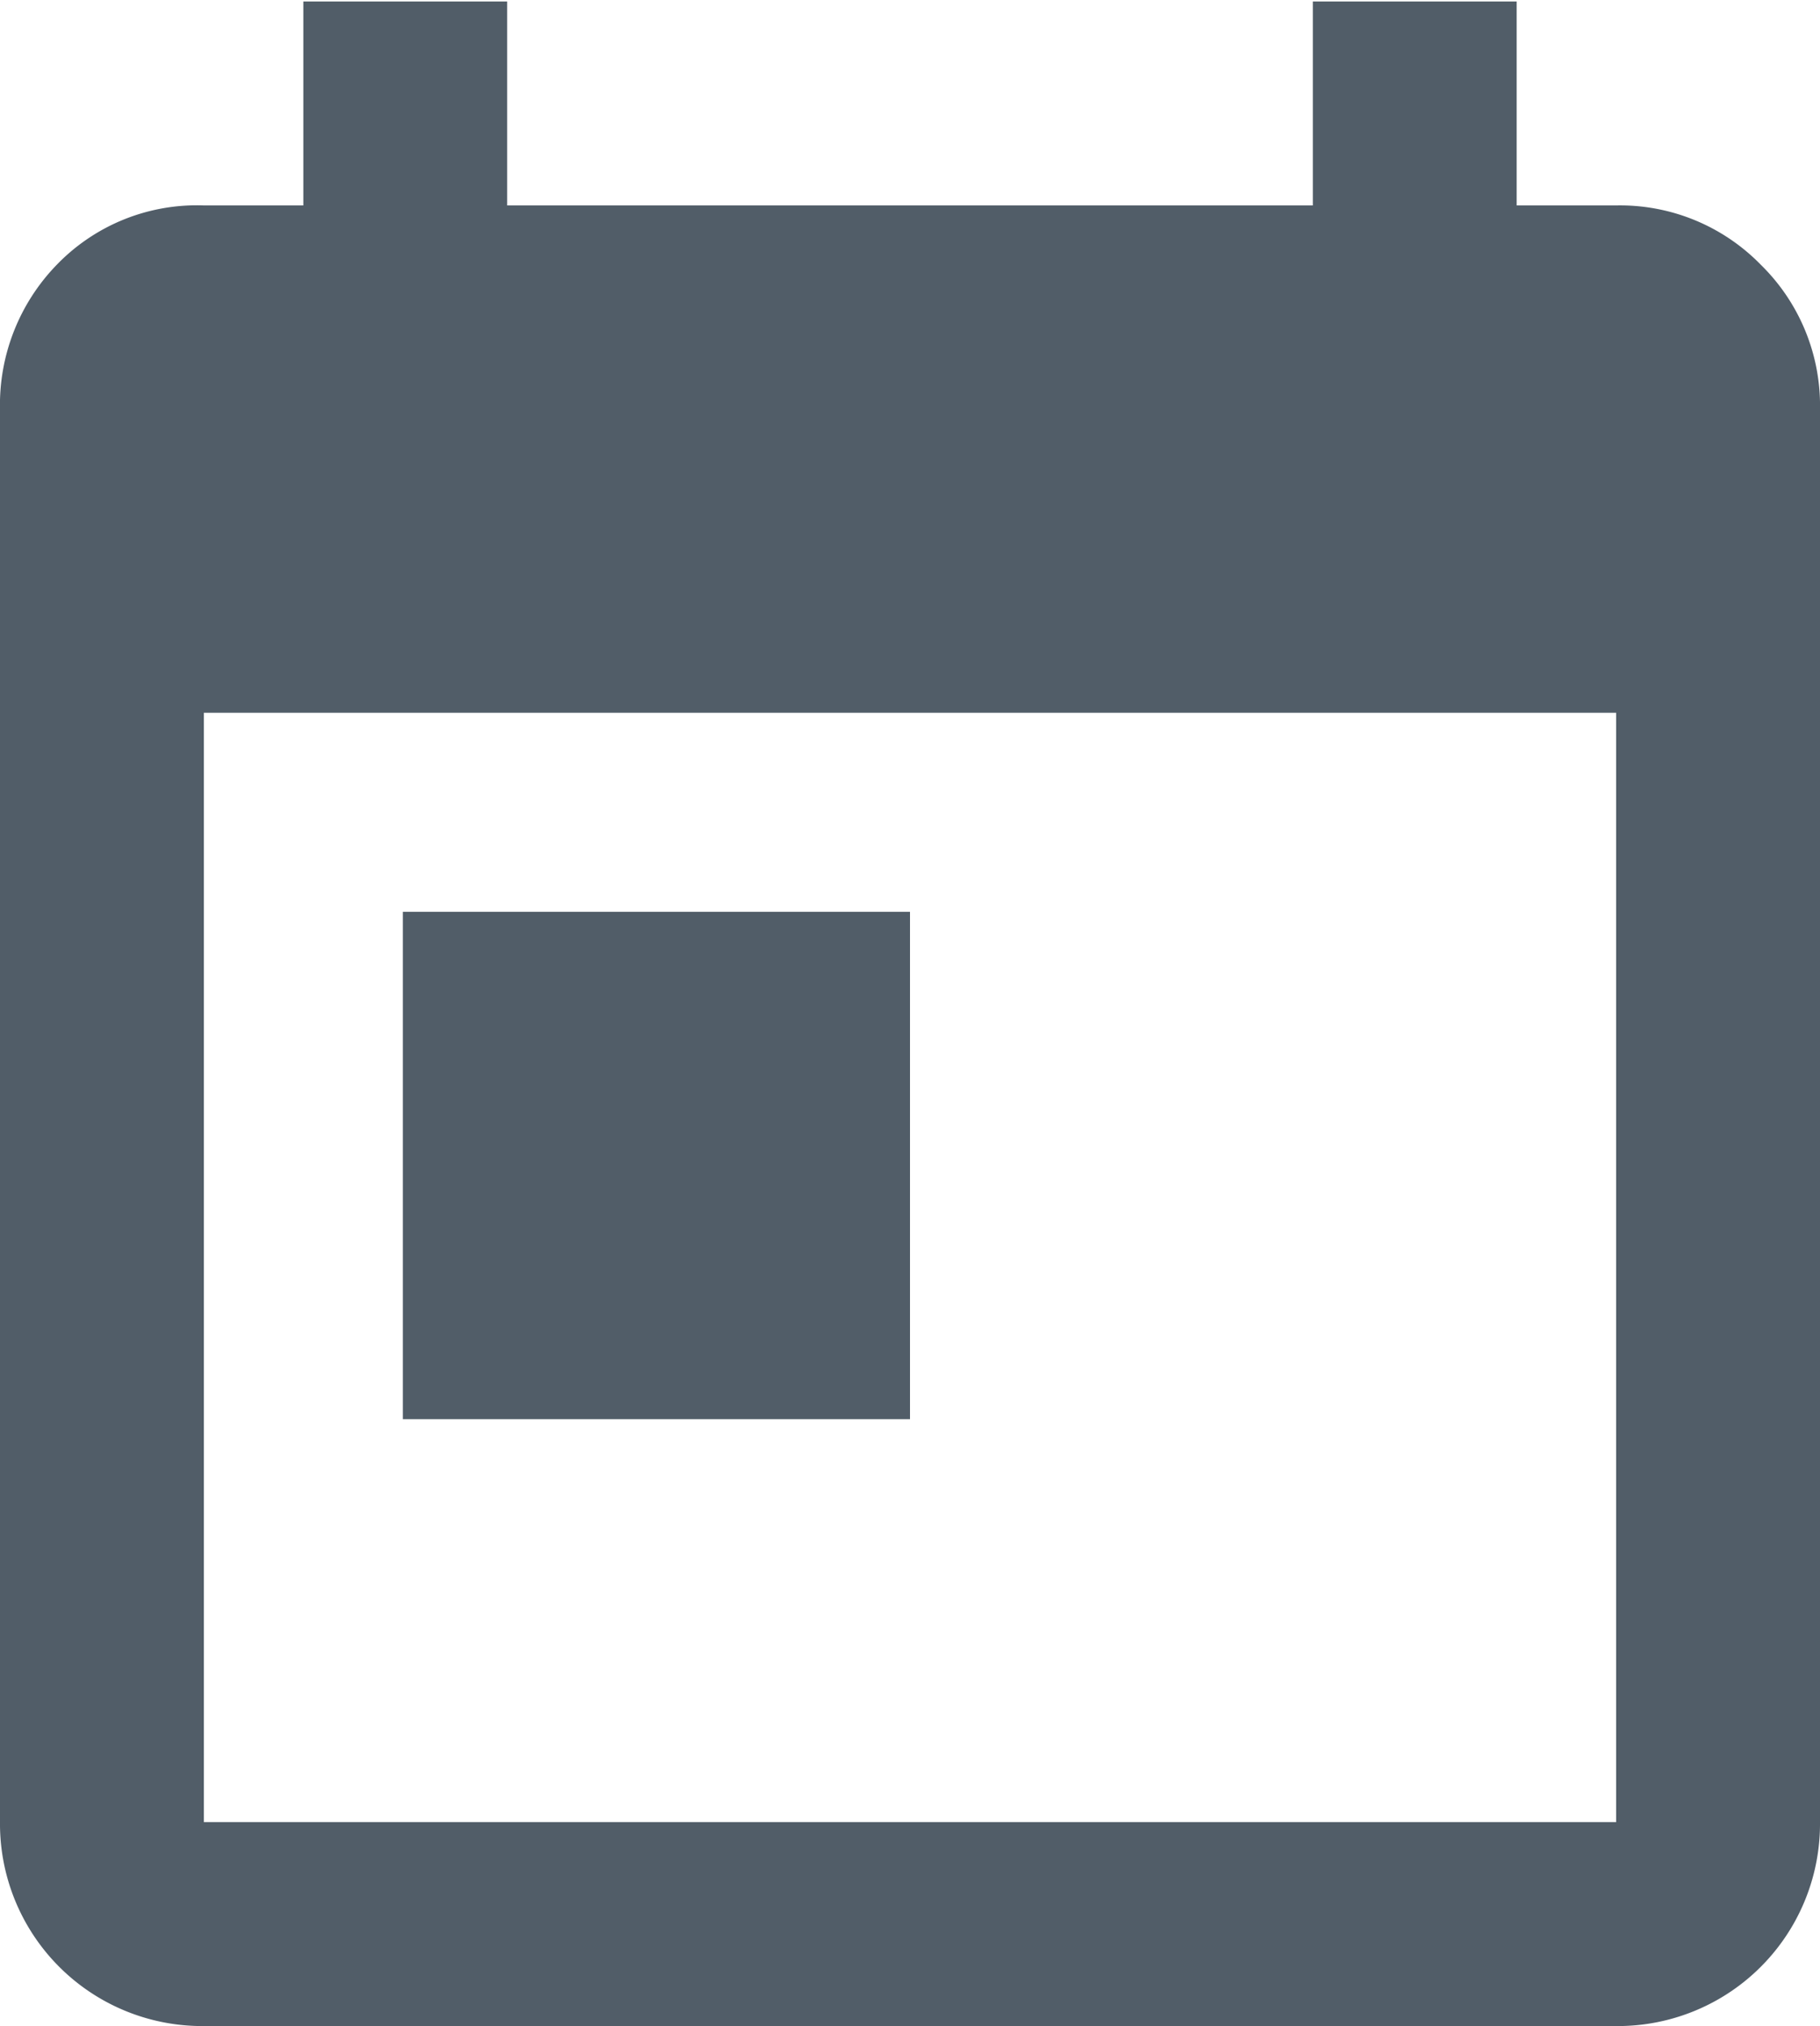 <svg xmlns="http://www.w3.org/2000/svg" width="18" height="20.031" viewBox="0 0 18 20.031">
  <defs>
    <style>
      .cls-1 {
        fill: #515d68;
        fill-rule: evenodd;
      }
    </style>
  </defs>
  <path id="иконка" class="cls-1" d="M631.984,569H637v-5.016h-5.016V569Zm12-6.984H630.016v10.968h13.968V562.016Zm1.43-4.43a1.948,1.948,0,0,1,.586,1.43v13.968A2,2,0,0,1,643.984,575H630.016A2,2,0,0,1,628,572.984V559.016a1.987,1.987,0,0,1,.562-1.43,1.925,1.925,0,0,1,1.454-.586H631v-2.016h2.016V557h7.968v-2.016H643V557h0.984A1.944,1.944,0,0,1,645.414,557.586Z" transform="translate(-628 -554.969)"/>
</svg>
